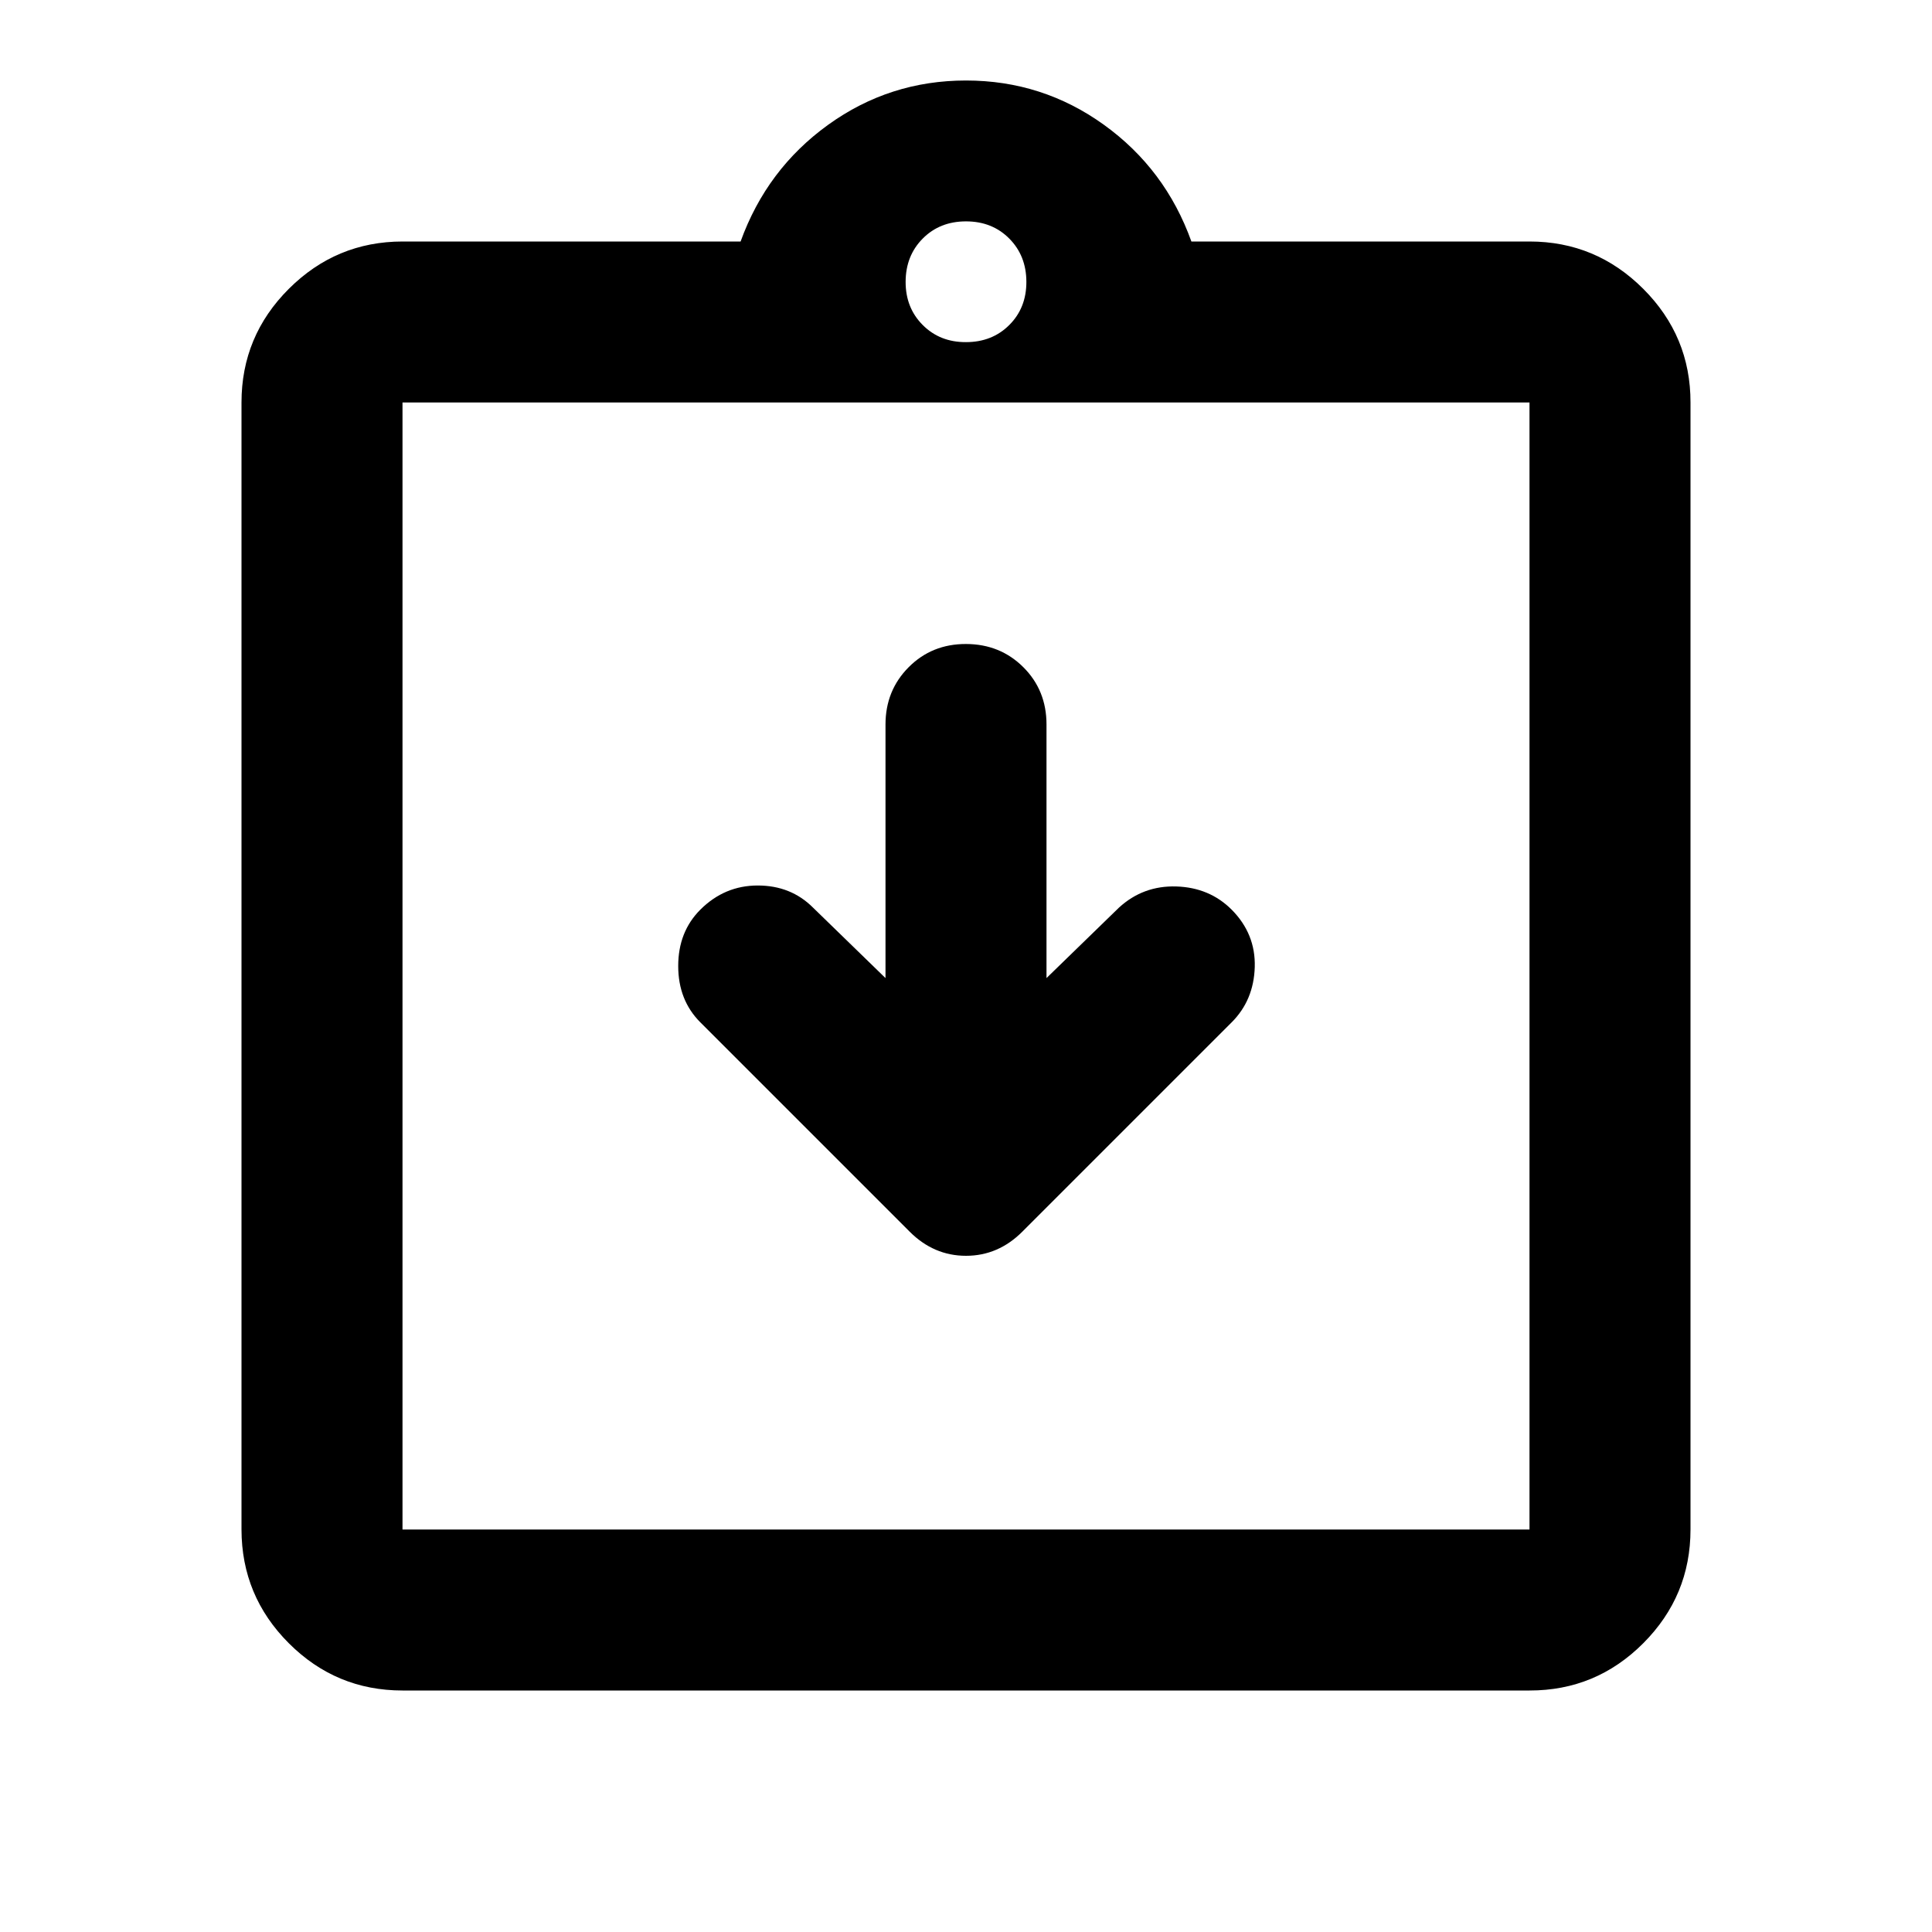 <svg xmlns="http://www.w3.org/2000/svg" viewBox="0 0 24 24" width="24" height="24"><path fill="currentColor" d="m11 12.15l-.9-.875Q9.825 11 9.413 11t-.713.3q-.275.275-.275.7t.275.7l2.6 2.6q.3.3.7.3t.7-.3l2.6-2.6q.275-.275.287-.687T15.3 11.3q-.275-.275-.687-.288t-.713.263l-.9.875V9q0-.425-.288-.712T12 8t-.712.288T11 9zM5 21q-.825 0-1.412-.587T3 19V5q0-.825.588-1.412T5 3h4.2q.325-.9 1.088-1.45T12 1t1.713.55T14.8 3H19q.825 0 1.413.588T21 5v14q0 .825-.587 1.413T19 21zm0-2h14V5H5zm7-14.75q.325 0 .538-.213t.212-.537t-.213-.537T12 2.75t-.537.213t-.213.537t.213.538t.537.212M5 19V5z"/></svg>